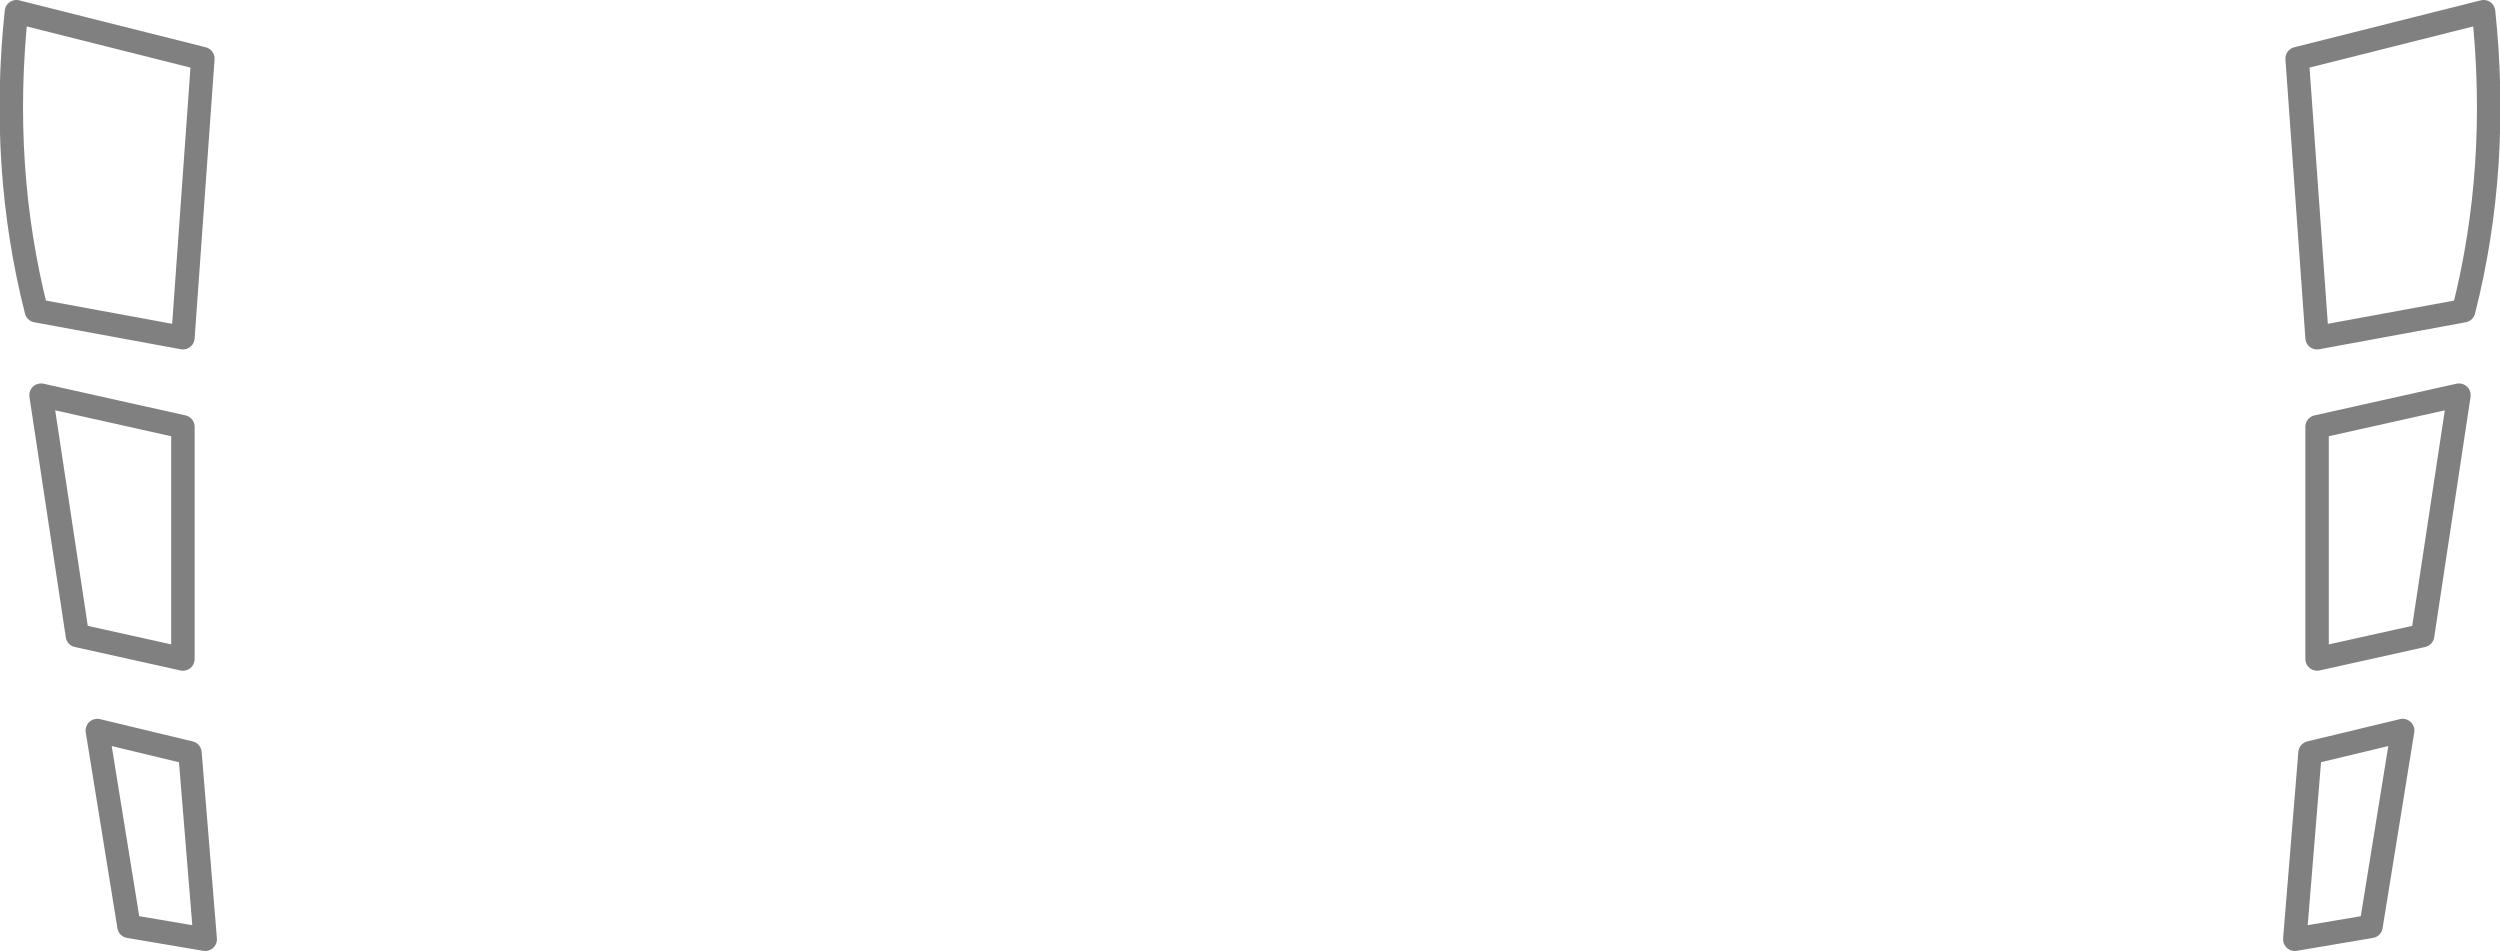 <?xml version="1.0" encoding="UTF-8" standalone="no"?>
<svg xmlns:xlink="http://www.w3.org/1999/xlink" height="40.55px" width="106.6px" xmlns="http://www.w3.org/2000/svg">
  <g transform="matrix(1.0, 0.0, 0.0, 1.0, -346.5, -446.85)">
    <path d="M445.3 465.05 L451.35 463.7 449.8 473.95 445.3 474.95 445.3 465.05 M445.0 478.95 L448.95 478.0 447.6 486.35 444.35 486.9 445.0 478.95 M444.45 449.35 L452.4 447.35 Q453.1 454.0 451.55 460.1 L445.3 461.25 444.45 449.35 M347.2 447.35 Q346.5 454.0 348.05 460.1 L354.3 461.25 355.15 449.35 347.2 447.35 M348.25 463.7 L349.8 473.95 354.3 474.95 354.3 465.05 348.25 463.7 M350.65 478.0 L352.0 486.35 355.25 486.9 354.6 478.95 350.65 478.0" fill="none" stroke="#000000" stroke-linecap="round" stroke-linejoin="round" stroke-opacity="0.498" stroke-width="1.0"/>
  </g>
</svg>
